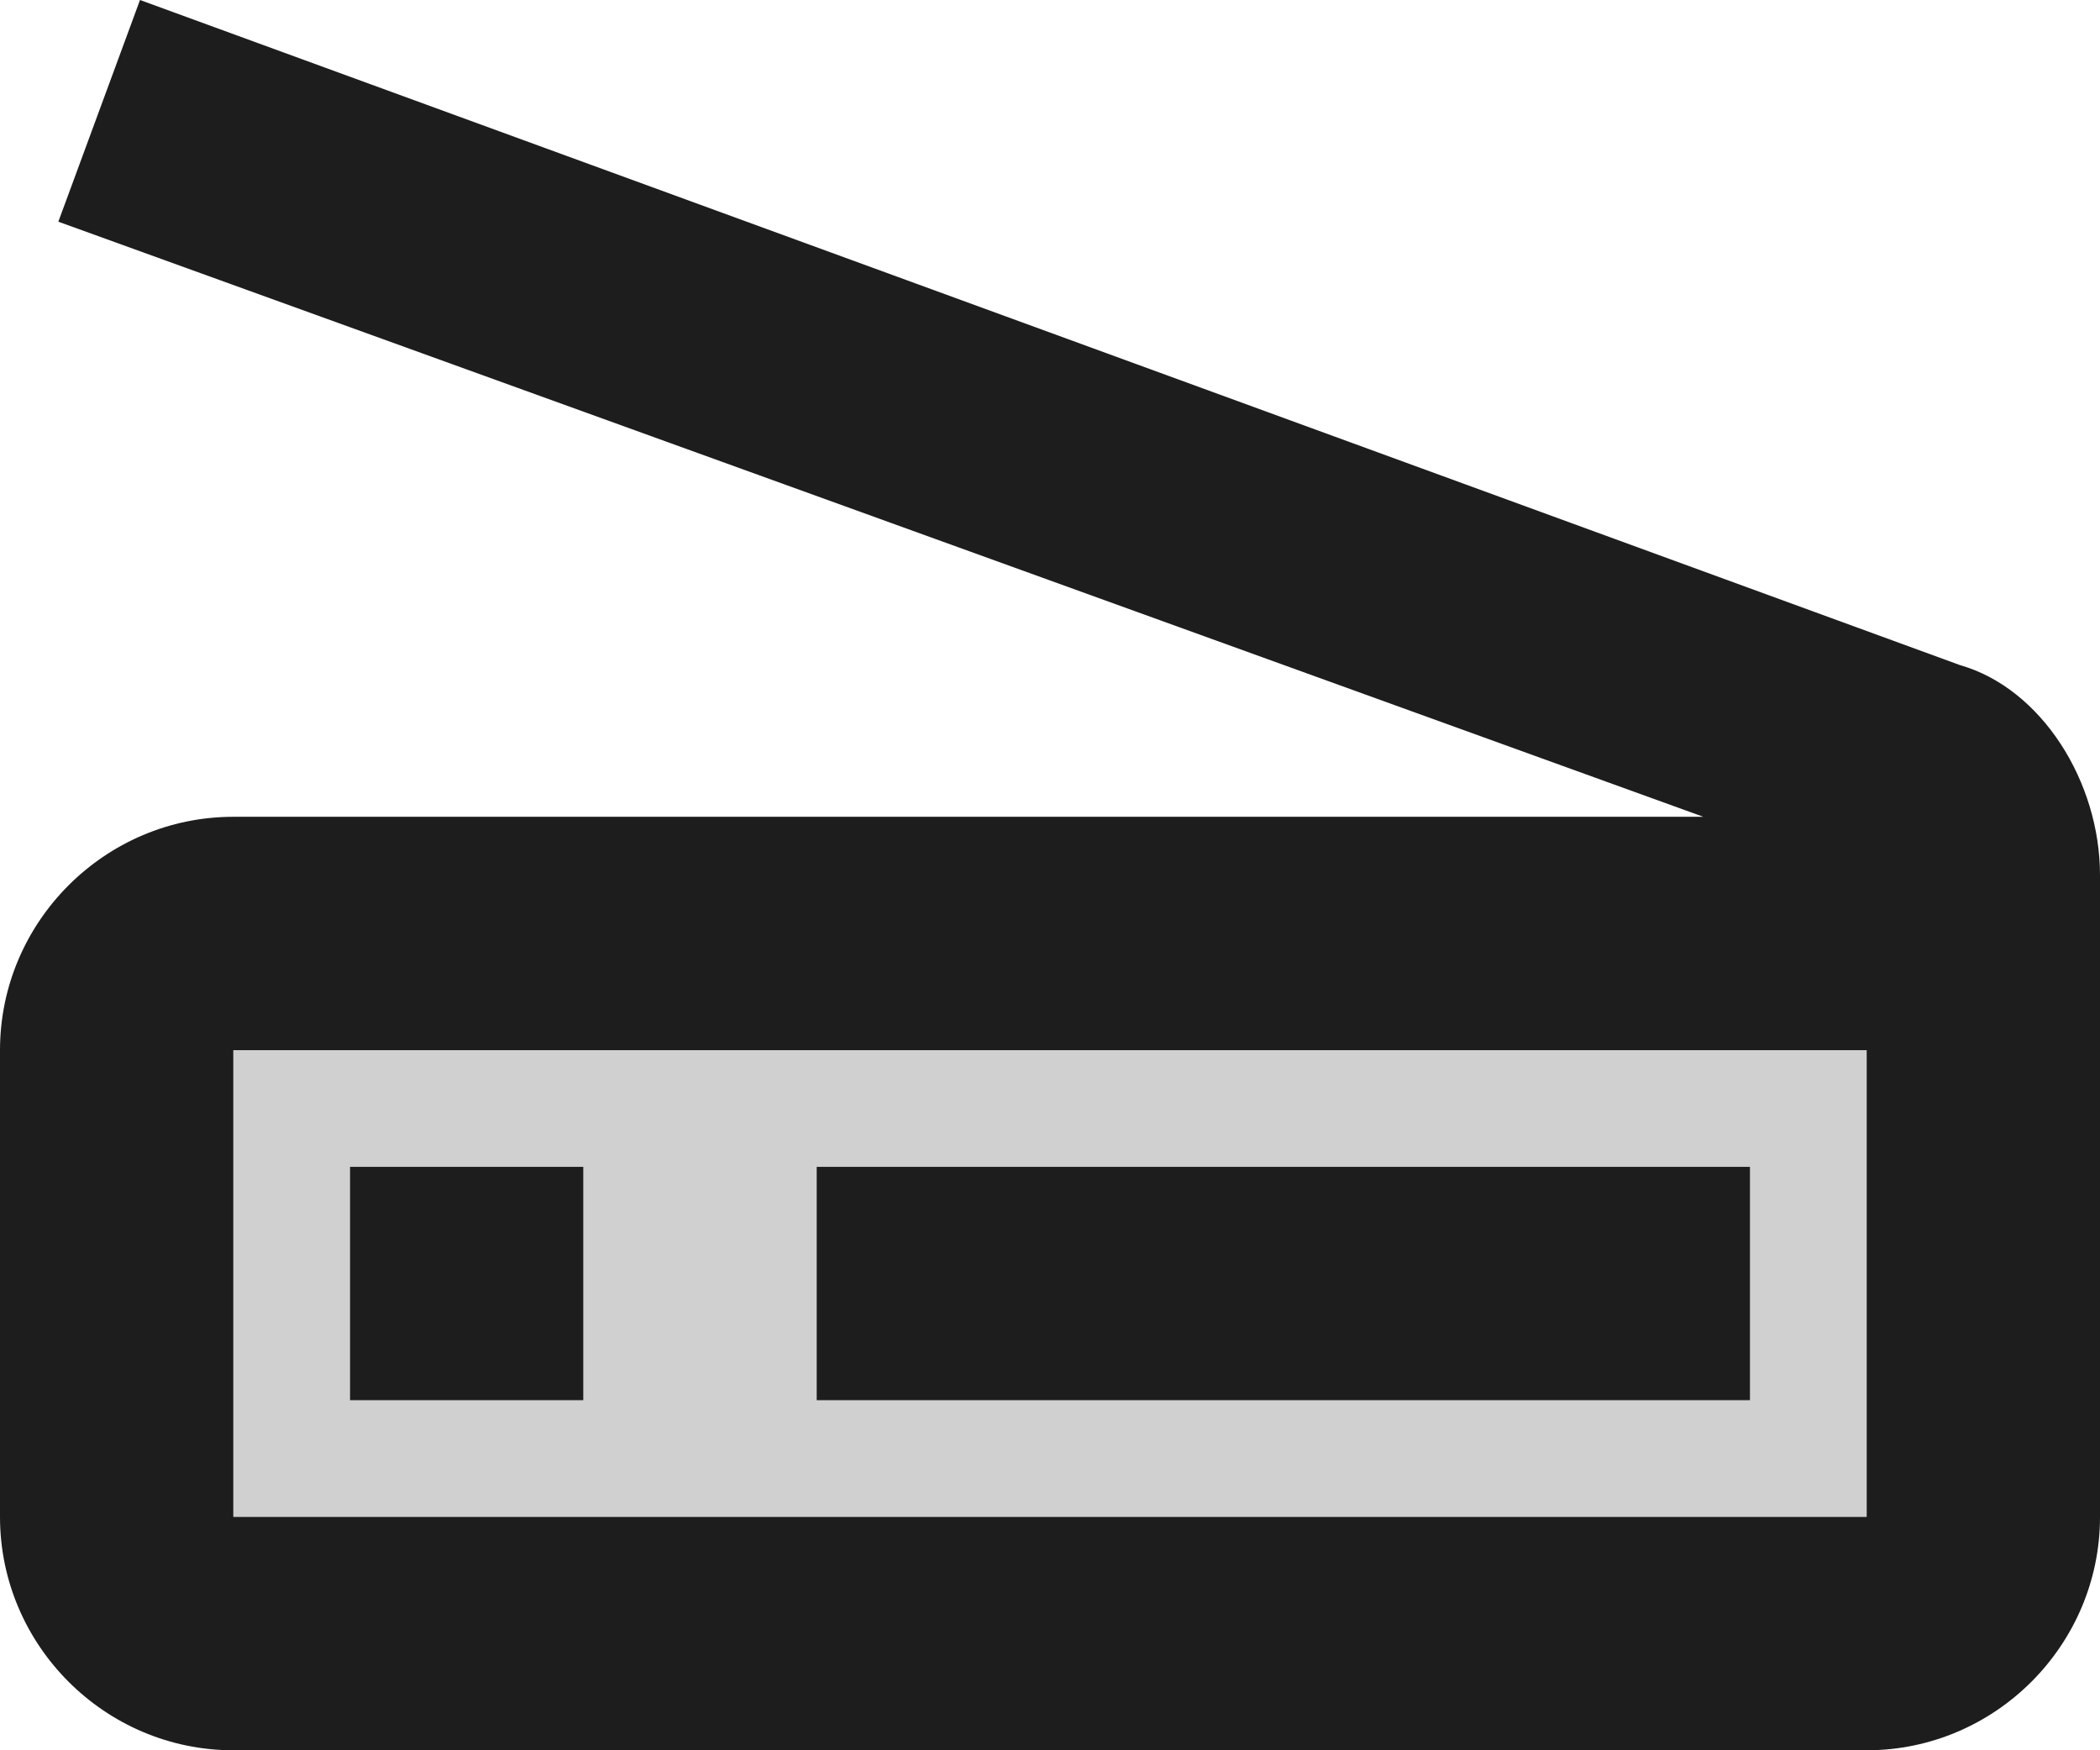 <?xml version="1.0" encoding="UTF-8"?>
<svg width="18px" height="15px" viewBox="0 0 18 15" version="1.1" xmlns="http://www.w3.org/2000/svg" xmlns:xlink="http://www.w3.org/1999/xlink">
    <!-- Generator: Sketch 52.5 (67469) - http://www.bohemiancoding.com/sketch -->
    <title>scanner</title>
    <desc>Created with Sketch.</desc>
    <g id="Icons" stroke="none" stroke-width="1" fill="none" fill-rule="evenodd">
        <g id="Two-Tone" transform="translate(-341, -2507)">
            <g id="Hardware" transform="translate(100, 2404)">
                <g id="Two-Tone-/-Hardware-/-scanner" transform="translate(238, 98)">
                    <g>
                        <polygon id="Path" points="0 0 24 0 24 24 0 24"></polygon>
                        <path d="M5,14 L5,18 L19,18 L19,14 L5,14 Z M8,17 L6,17 L6,15 L8,15 L8,17 Z M18,17 L10,17 L10,15 L18,15 L18,17 Z" id="🔹-Secondary-Color" fill="#D0D0D0"></path>
                        <path d="M19.8,10.7 L4.2,5 L3.5,6.9 L17.6,12 L5,12 C3.9,12 3,12.9 3,14 L3,18 C3,19.1 3.9,20 5,20 L19,20 C20.1,20 21,19.1 21,18 L21,12.5 C21,11.7 20.5,10.9 19.8,10.7 Z M19,18 L5,18 L5,14 L19,14 L19,18 Z M6,15 L8,15 L8,17 L6,17 L6,15 Z M10,15 L18,15 L18,17 L10,17 L10,15 Z" id="🔹-Primary-Color" fill="#1D1D1D"></path>
                    </g>
                </g>
            </g>
        </g>
    </g>
</svg>